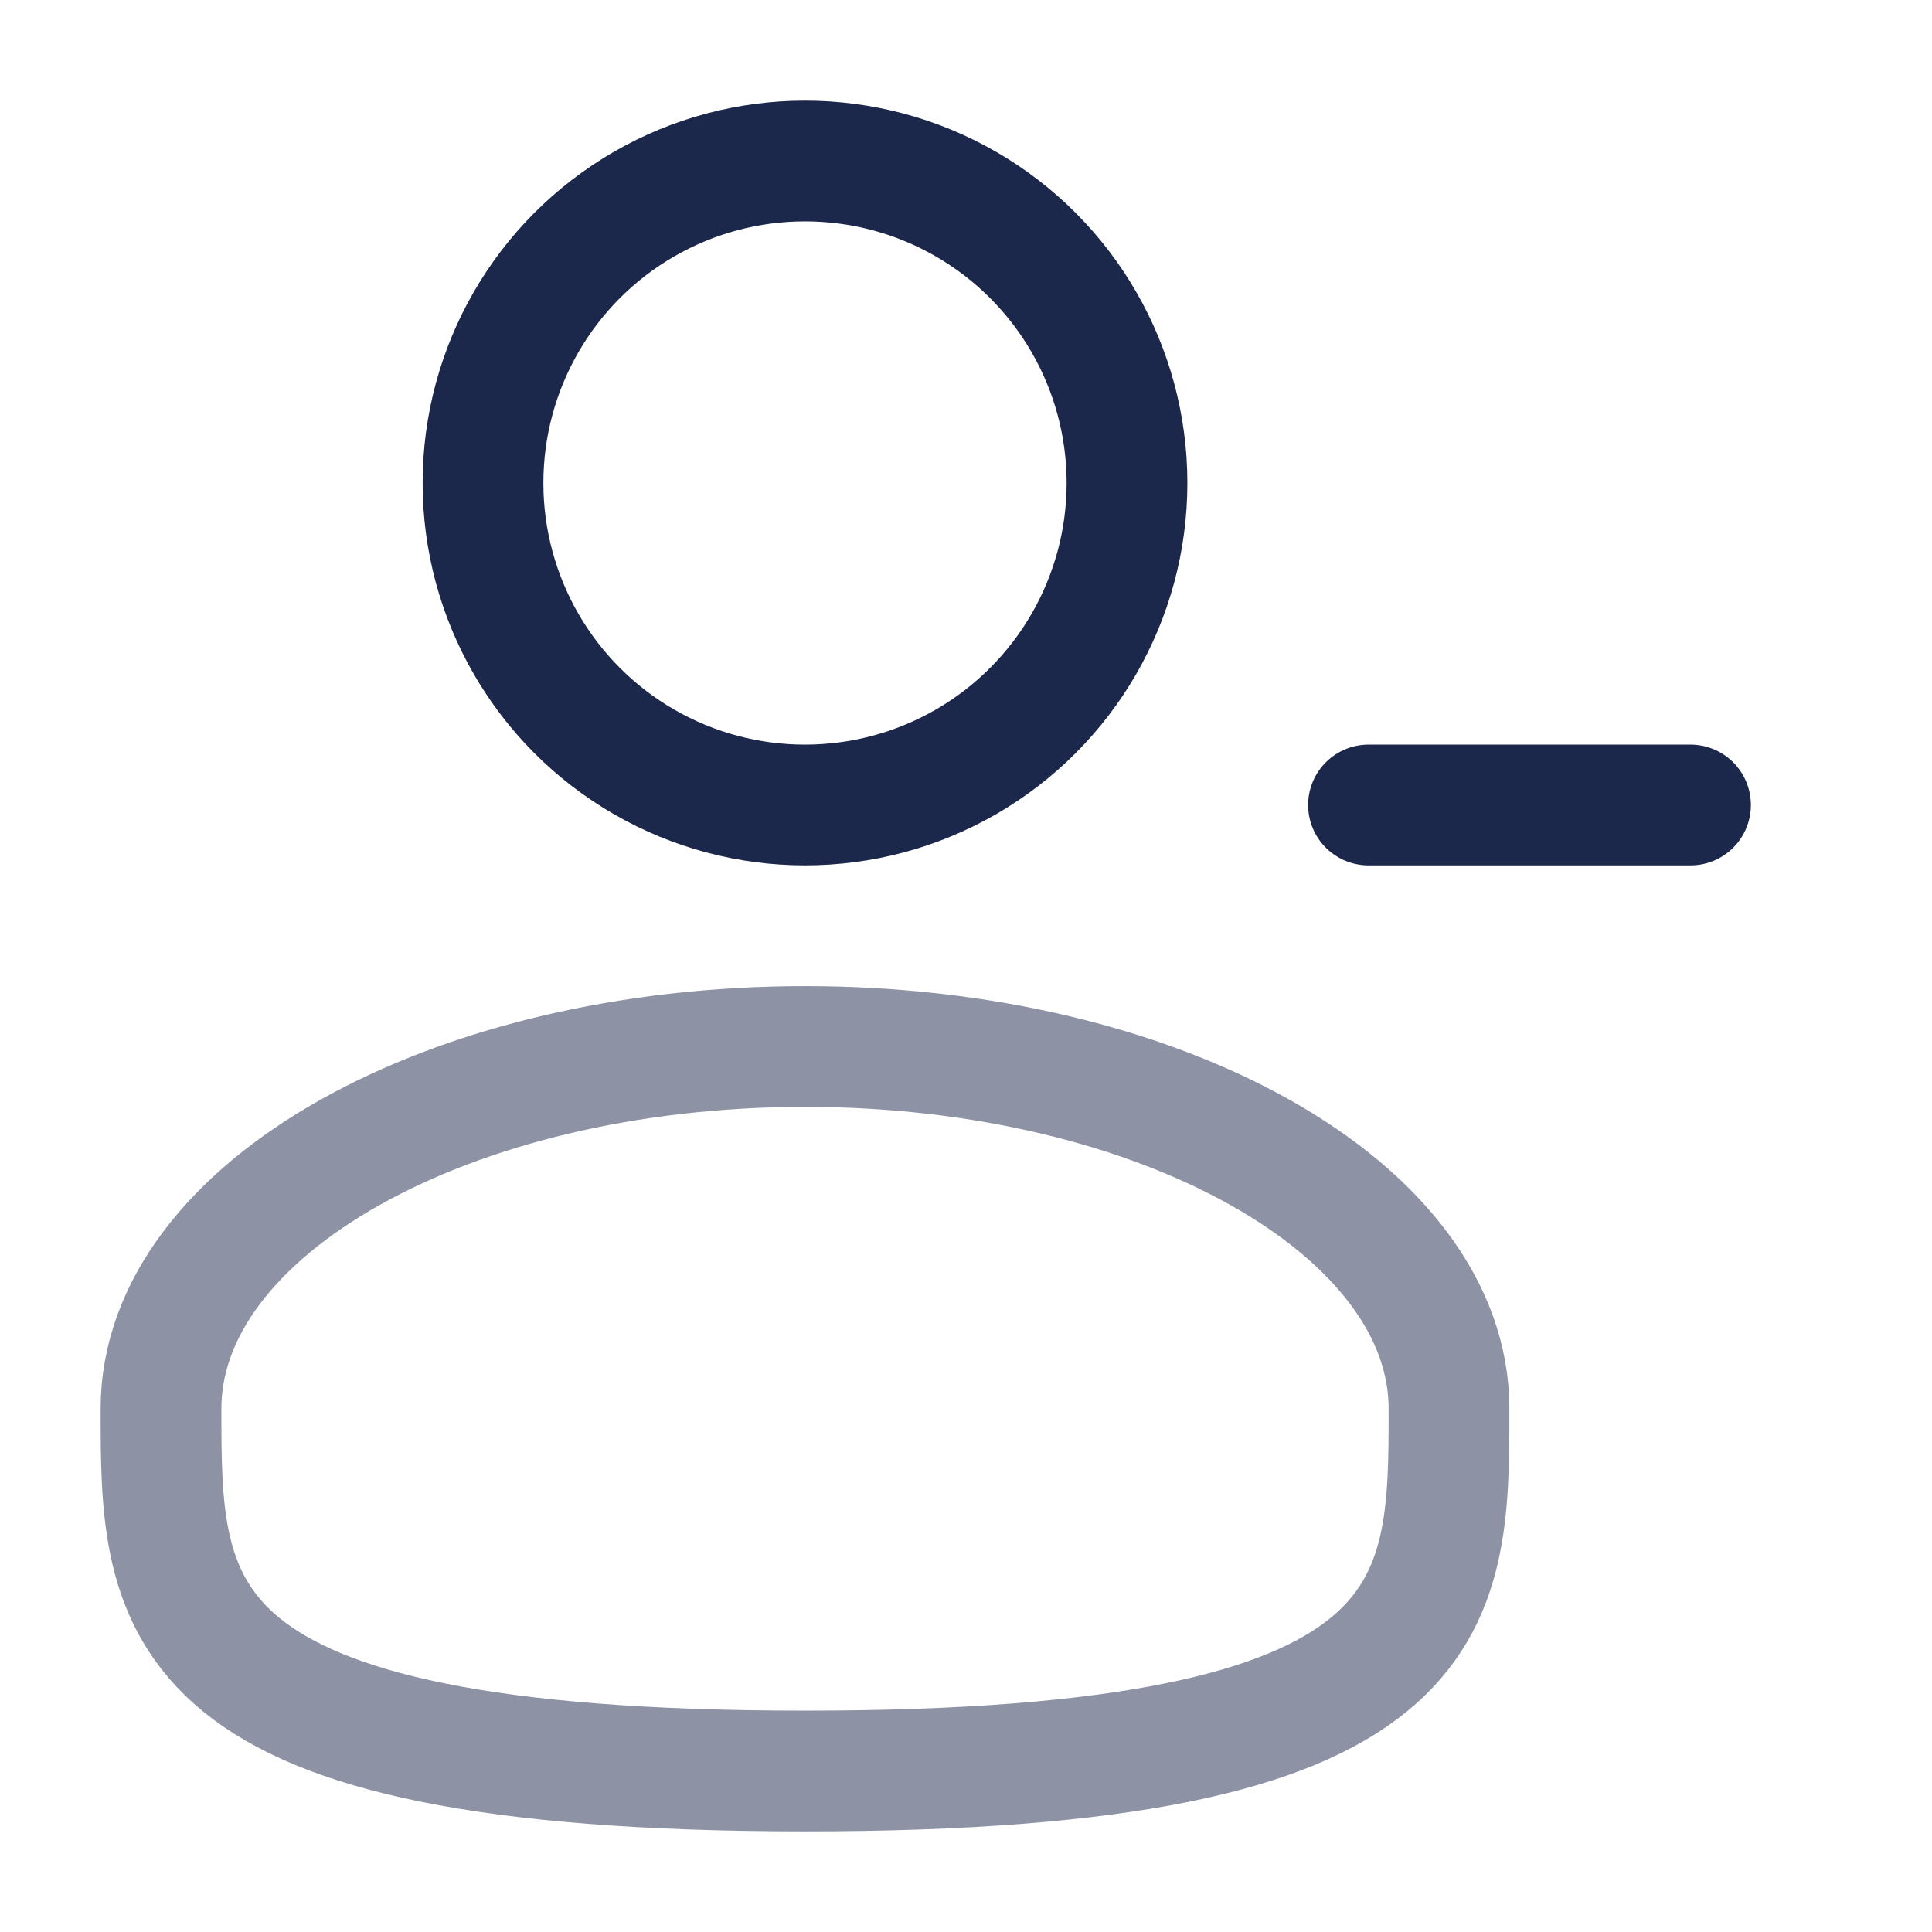 <svg width="24" height="24" viewBox="0 0 24 24" fill="none" xmlns="http://www.w3.org/2000/svg">
<g id="Line Duotone / Users / User Minus">
<circle id="Vector" cx="10" cy="6" r="4" stroke="#1C274C" stroke-width="1.5"/>
<path id="Vector_2" opacity="0.5" d="M18 17.5C18 19.985 18 22 10 22C2 22 2 19.985 2 17.5C2 15.015 5.582 13 10 13C14.418 13 18 15.015 18 17.5Z" stroke="#1C274C" stroke-width="1.5"/>
<path id="Vector_3" d="M21 10H19H17" stroke="#1C274C" stroke-width="1.5" stroke-linecap="round"/>
</g>
</svg>
